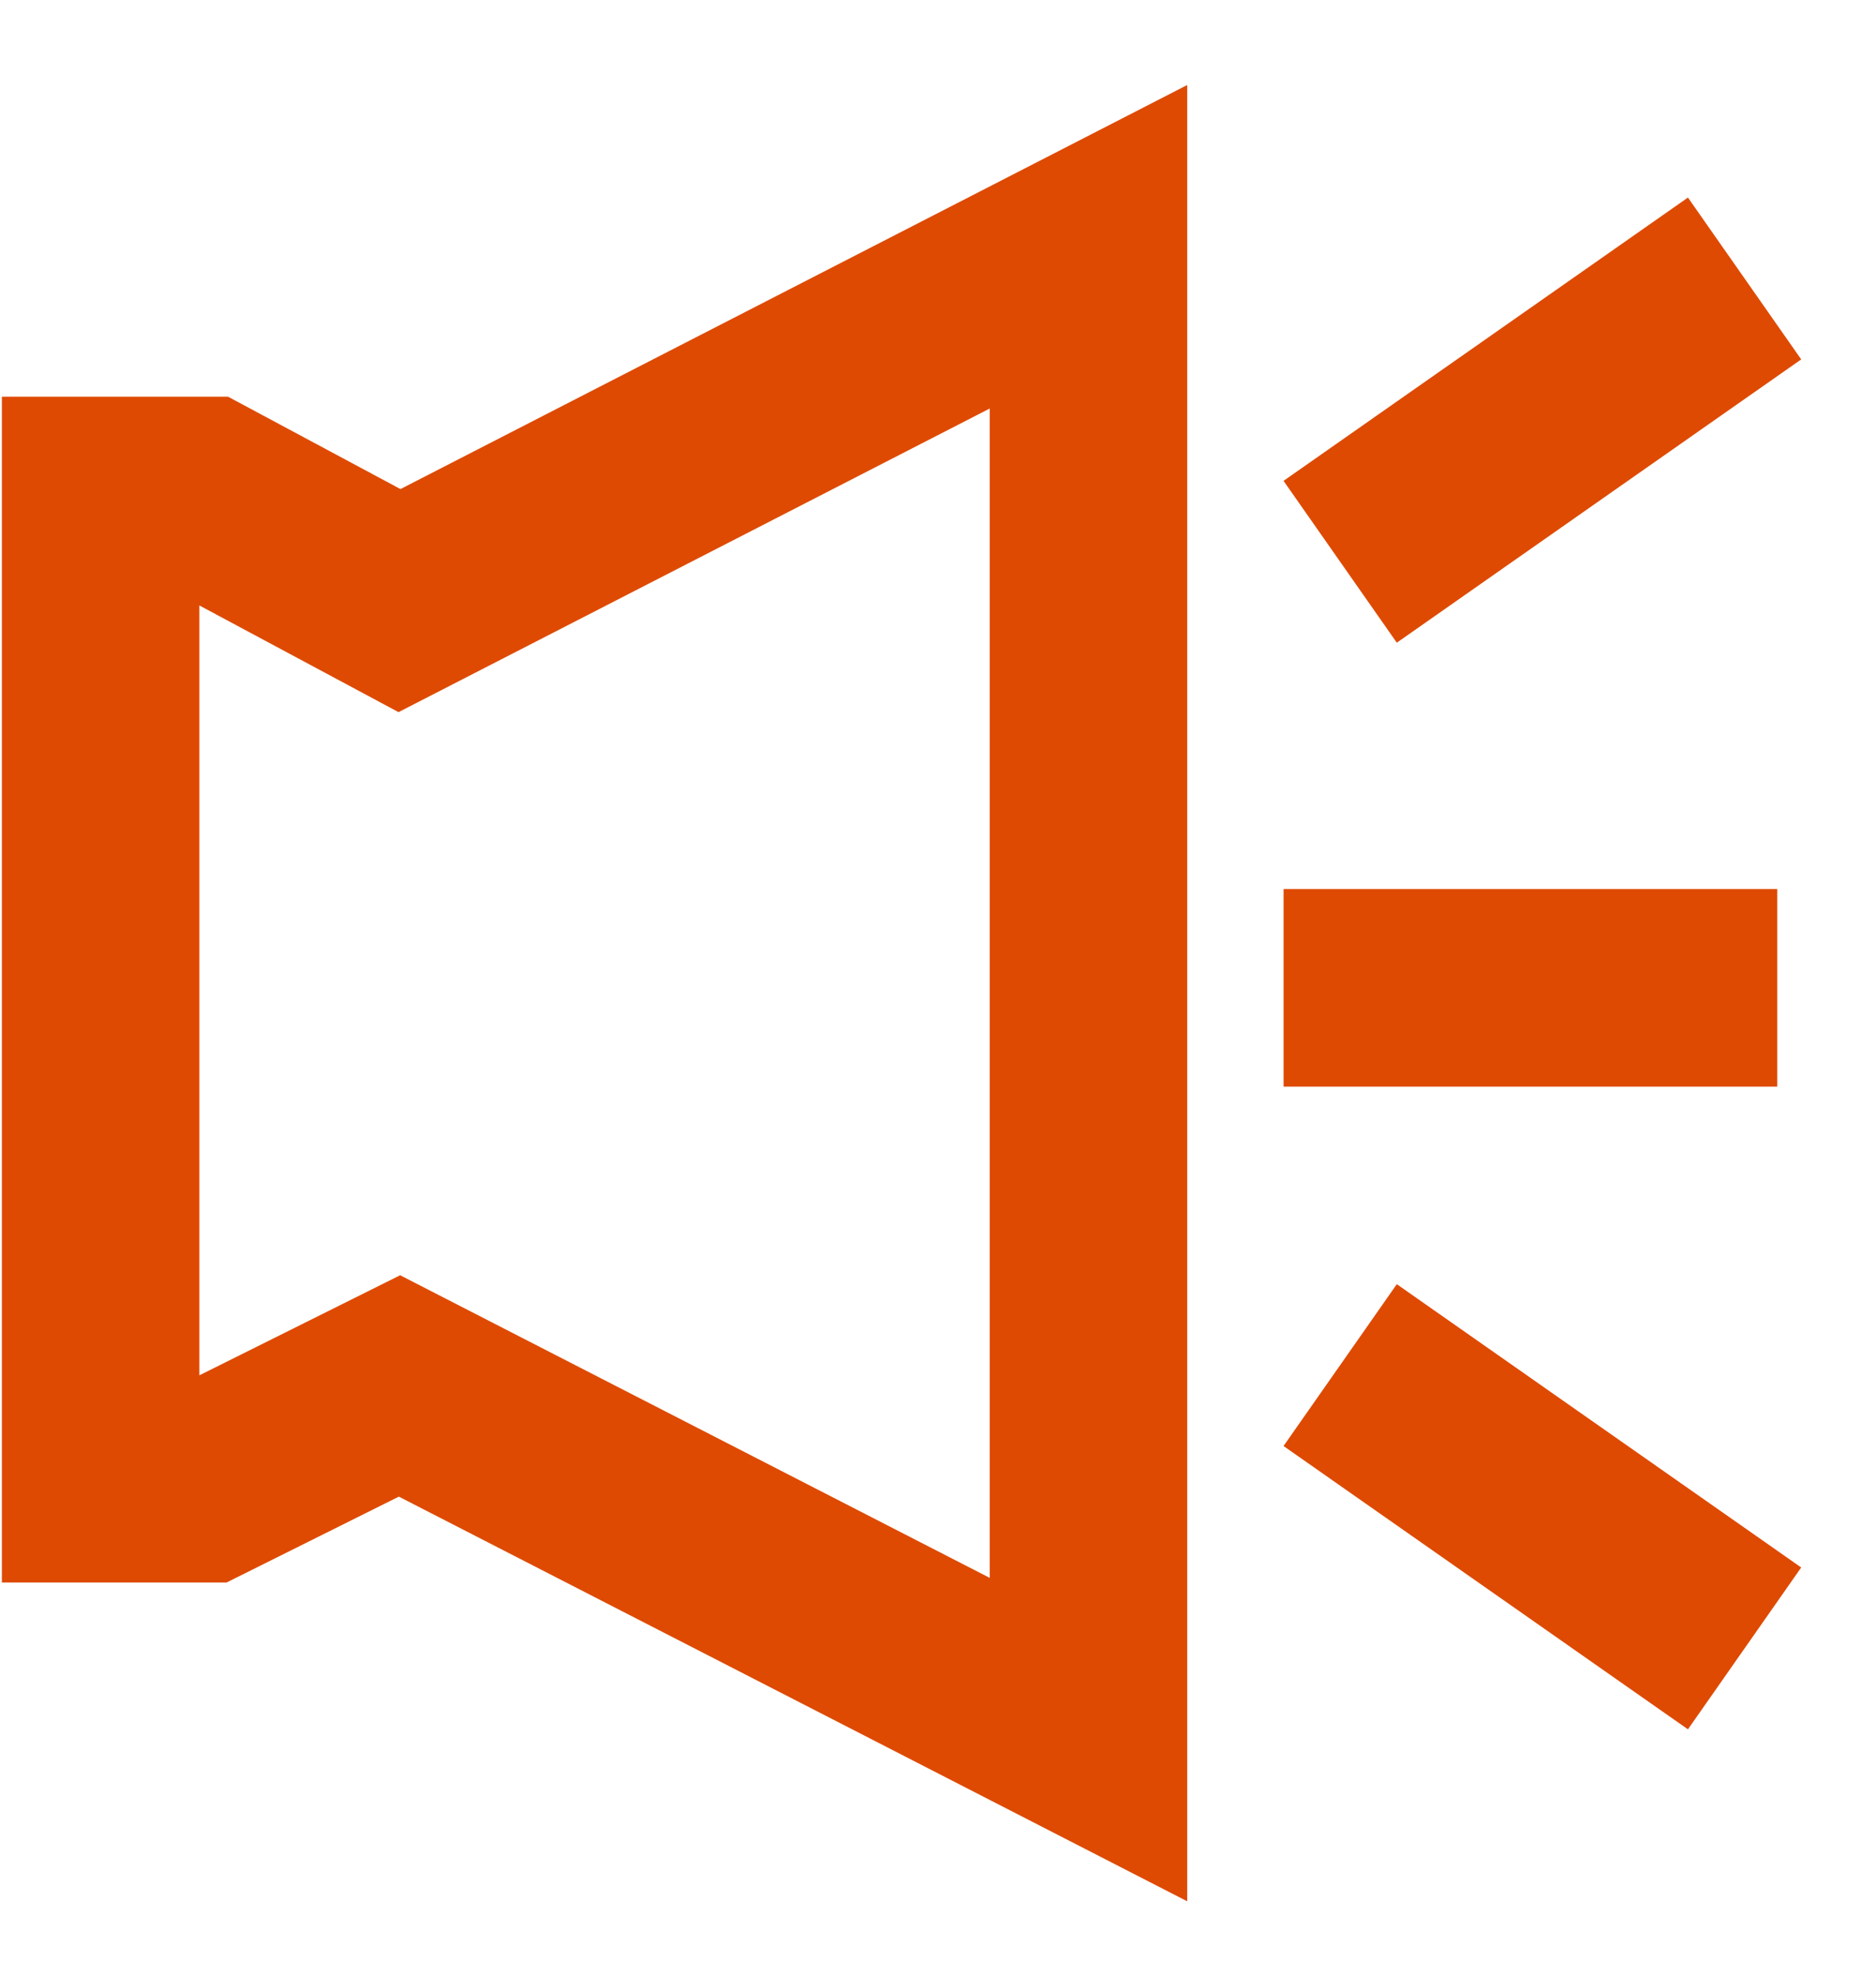 <?xml version="1.0" encoding="UTF-8"?>
<svg width="19px" height="20px" viewBox="0 0 19 20" version="1.1" xmlns="http://www.w3.org/2000/svg" xmlns:xlink="http://www.w3.org/1999/xlink">
    <!-- Generator: Sketch 49 (51002) - http://www.bohemiancoding.com/sketch -->
    <title>tongzhi</title>
    <desc>Created with Sketch.</desc>
    <defs></defs>
    <g id="1.-首页" stroke="none" stroke-width="1" fill="none" fill-rule="evenodd">
        <g id="1-屏大图版-" transform="translate(-570, -829)">
            <g id="公告" transform="translate(571, 828)">
                <g id="tongzhi" transform="translate(0, 3)">
                    <polygon id="Path-4" stroke="#DE4A01" stroke-width="2" points="0.019 3.016 0.019 13.02 1.059 13.02 3.046 12.03 10.024 15.61 10.024 0.498 3.046 4.08 1.059 3.016"></polygon>
                    <rect id="Rectangle-2" fill="#DE4A01" transform="translate(14.621, 2.253) rotate(55) translate(-14.621, -2.253) " x="13.621" y="-0.247" width="2" height="5"></rect>
                    <rect id="Rectangle-2" fill="#DE4A01" transform="translate(14.621, 13.253) scale(1, -1) rotate(55) translate(-14.621, -13.253) " x="13.621" y="10.753" width="2" height="5"></rect>
                    <rect id="Rectangle-2" fill="#DE4A01" transform="translate(14.5, 8) scale(1, -1) rotate(90) translate(-14.5, -8) " x="13.5" y="5.5" width="2" height="5"></rect>
                </g>
            </g>
        </g>
    </g>
</svg>